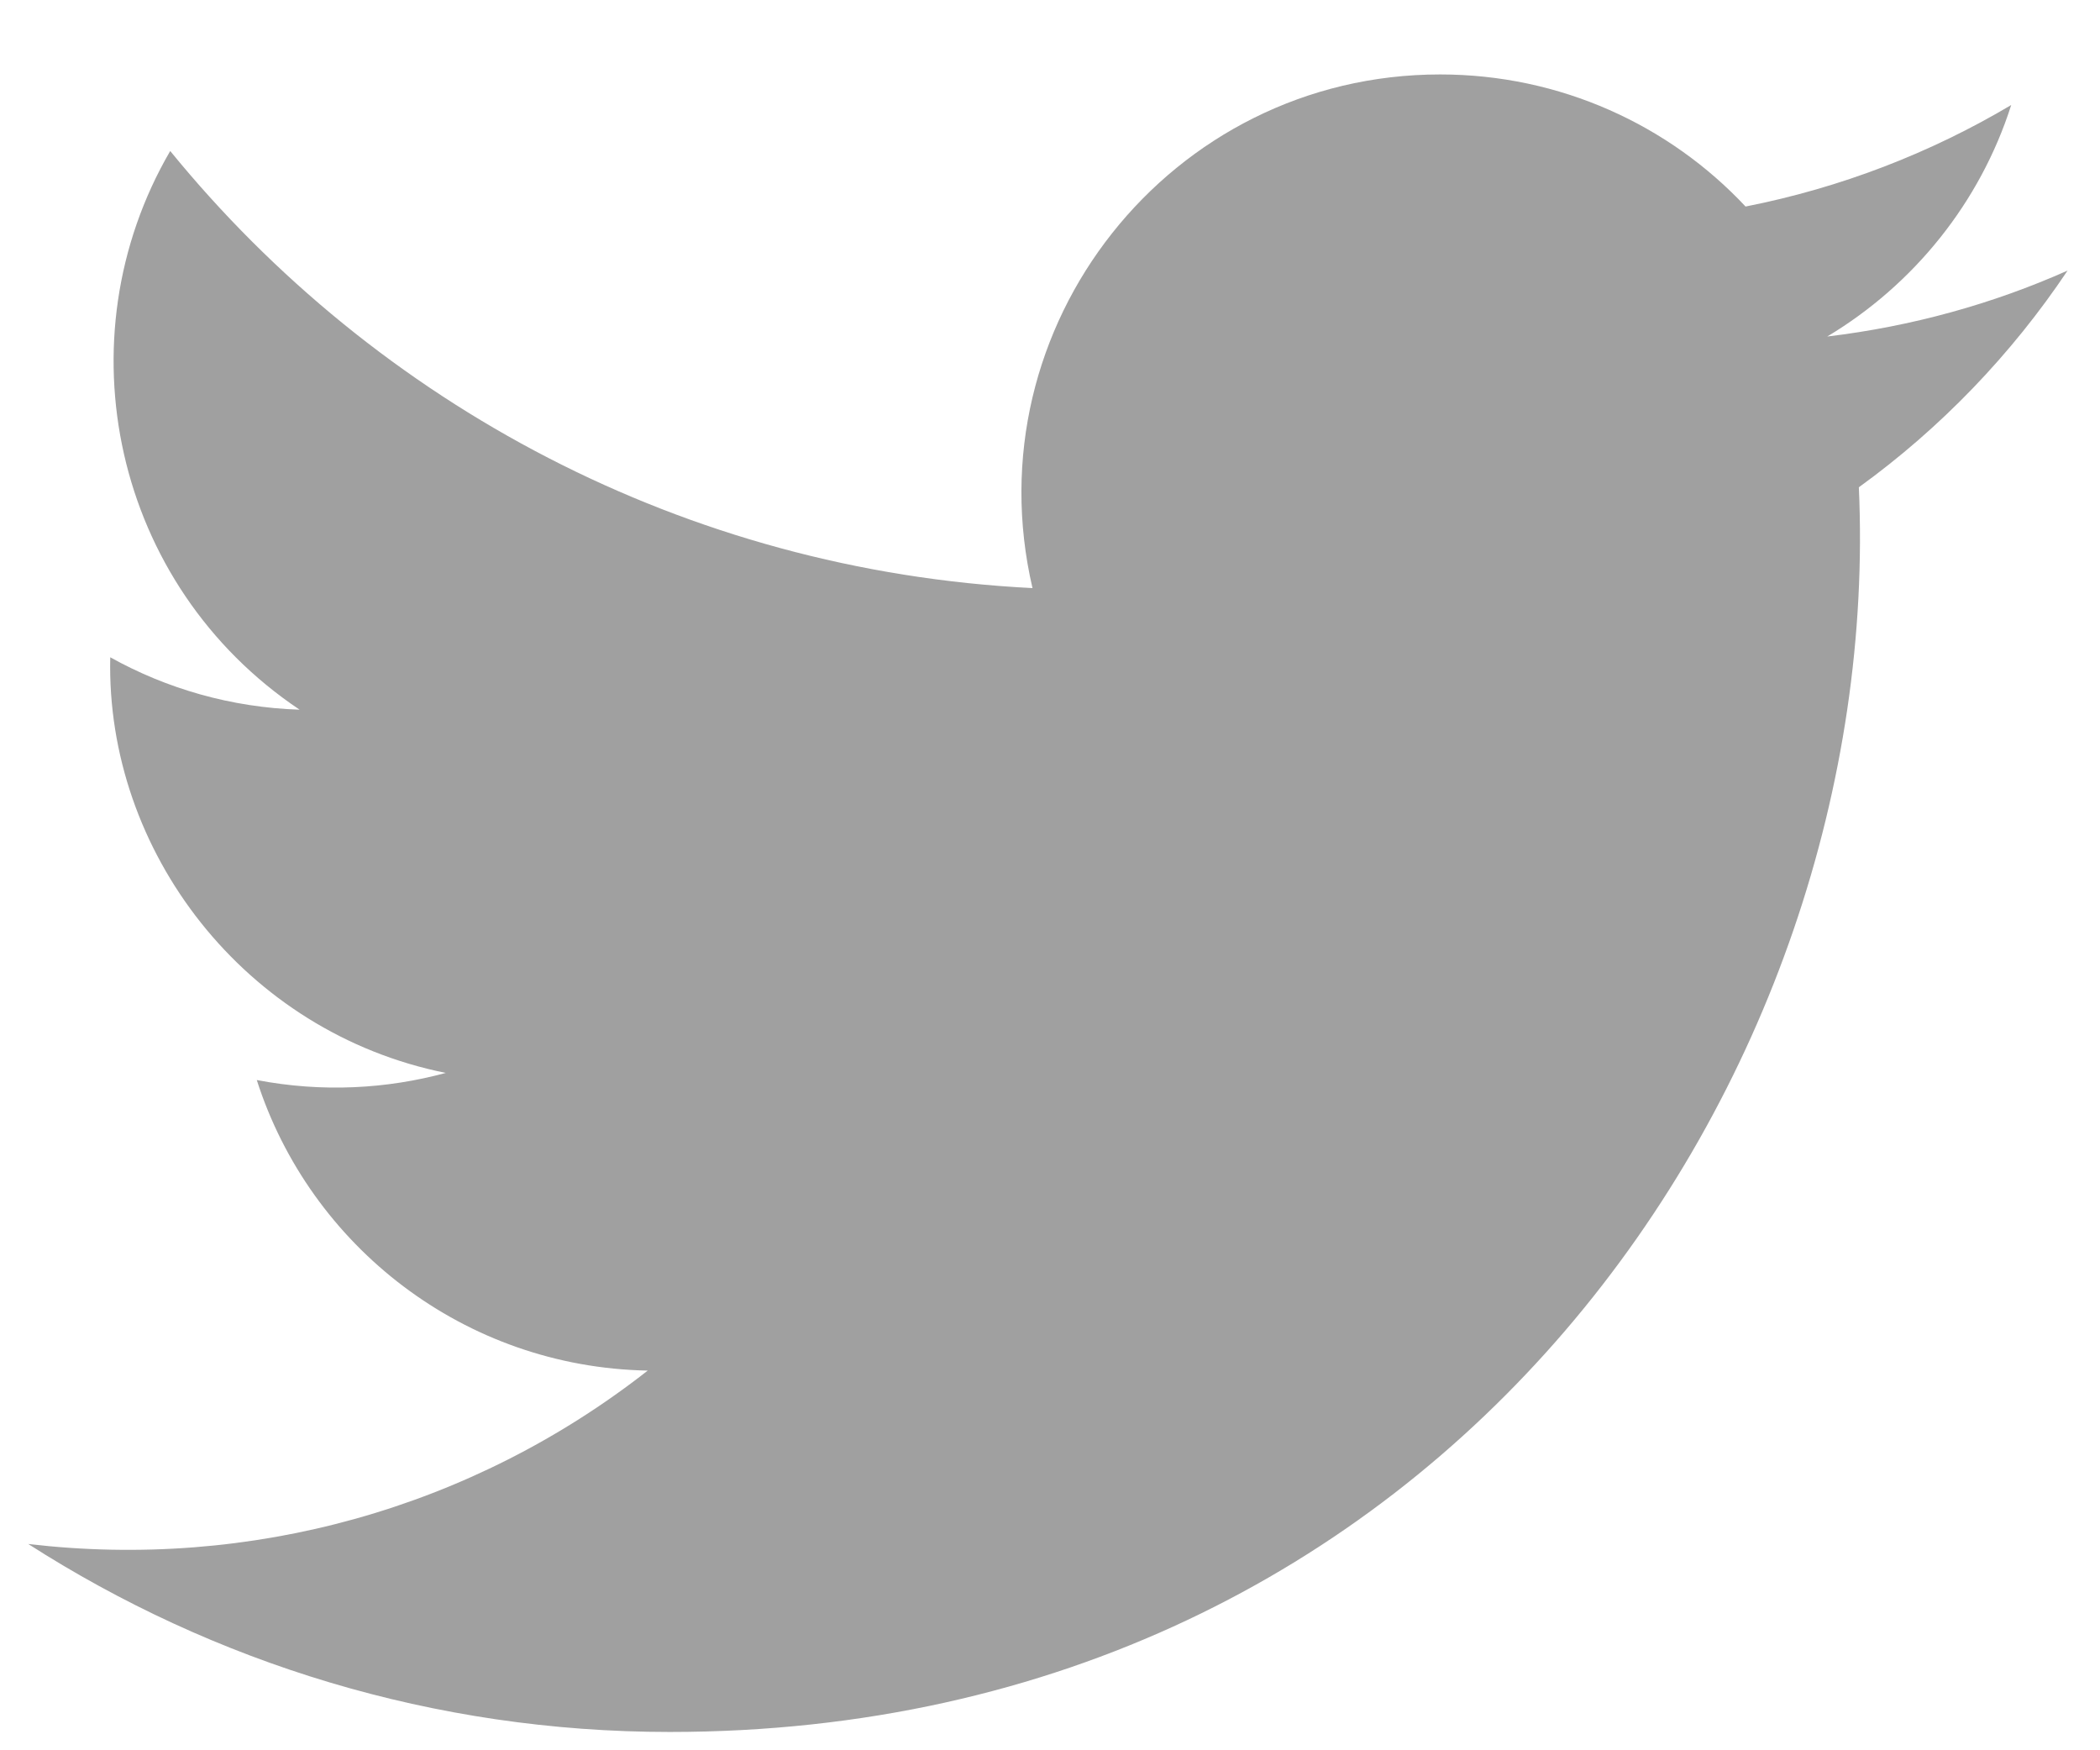 <svg width="18" height="15" viewBox="0 0 18 15" fill="none" xmlns="http://www.w3.org/2000/svg">
<path d="M17.722 2.319C17.079 2.605 16.388 2.797 15.662 2.884C16.403 2.44 16.972 1.737 17.239 0.9C16.547 1.311 15.779 1.609 14.962 1.77C14.309 1.073 13.376 0.638 12.344 0.638C10.029 0.638 8.327 2.798 8.85 5.04C5.871 4.891 3.228 3.464 1.459 1.294C0.52 2.906 0.972 5.014 2.568 6.082C1.981 6.063 1.428 5.902 0.945 5.633C0.906 7.295 2.097 8.849 3.821 9.195C3.316 9.332 2.764 9.364 2.201 9.256C2.657 10.681 3.981 11.717 5.552 11.746C4.044 12.928 2.145 13.456 0.242 13.232C1.829 14.249 3.715 14.843 5.74 14.843C12.398 14.843 16.16 9.22 15.933 4.176C16.633 3.67 17.241 3.038 17.722 2.319Z" fill="#A0A0A0"/>
</svg>
